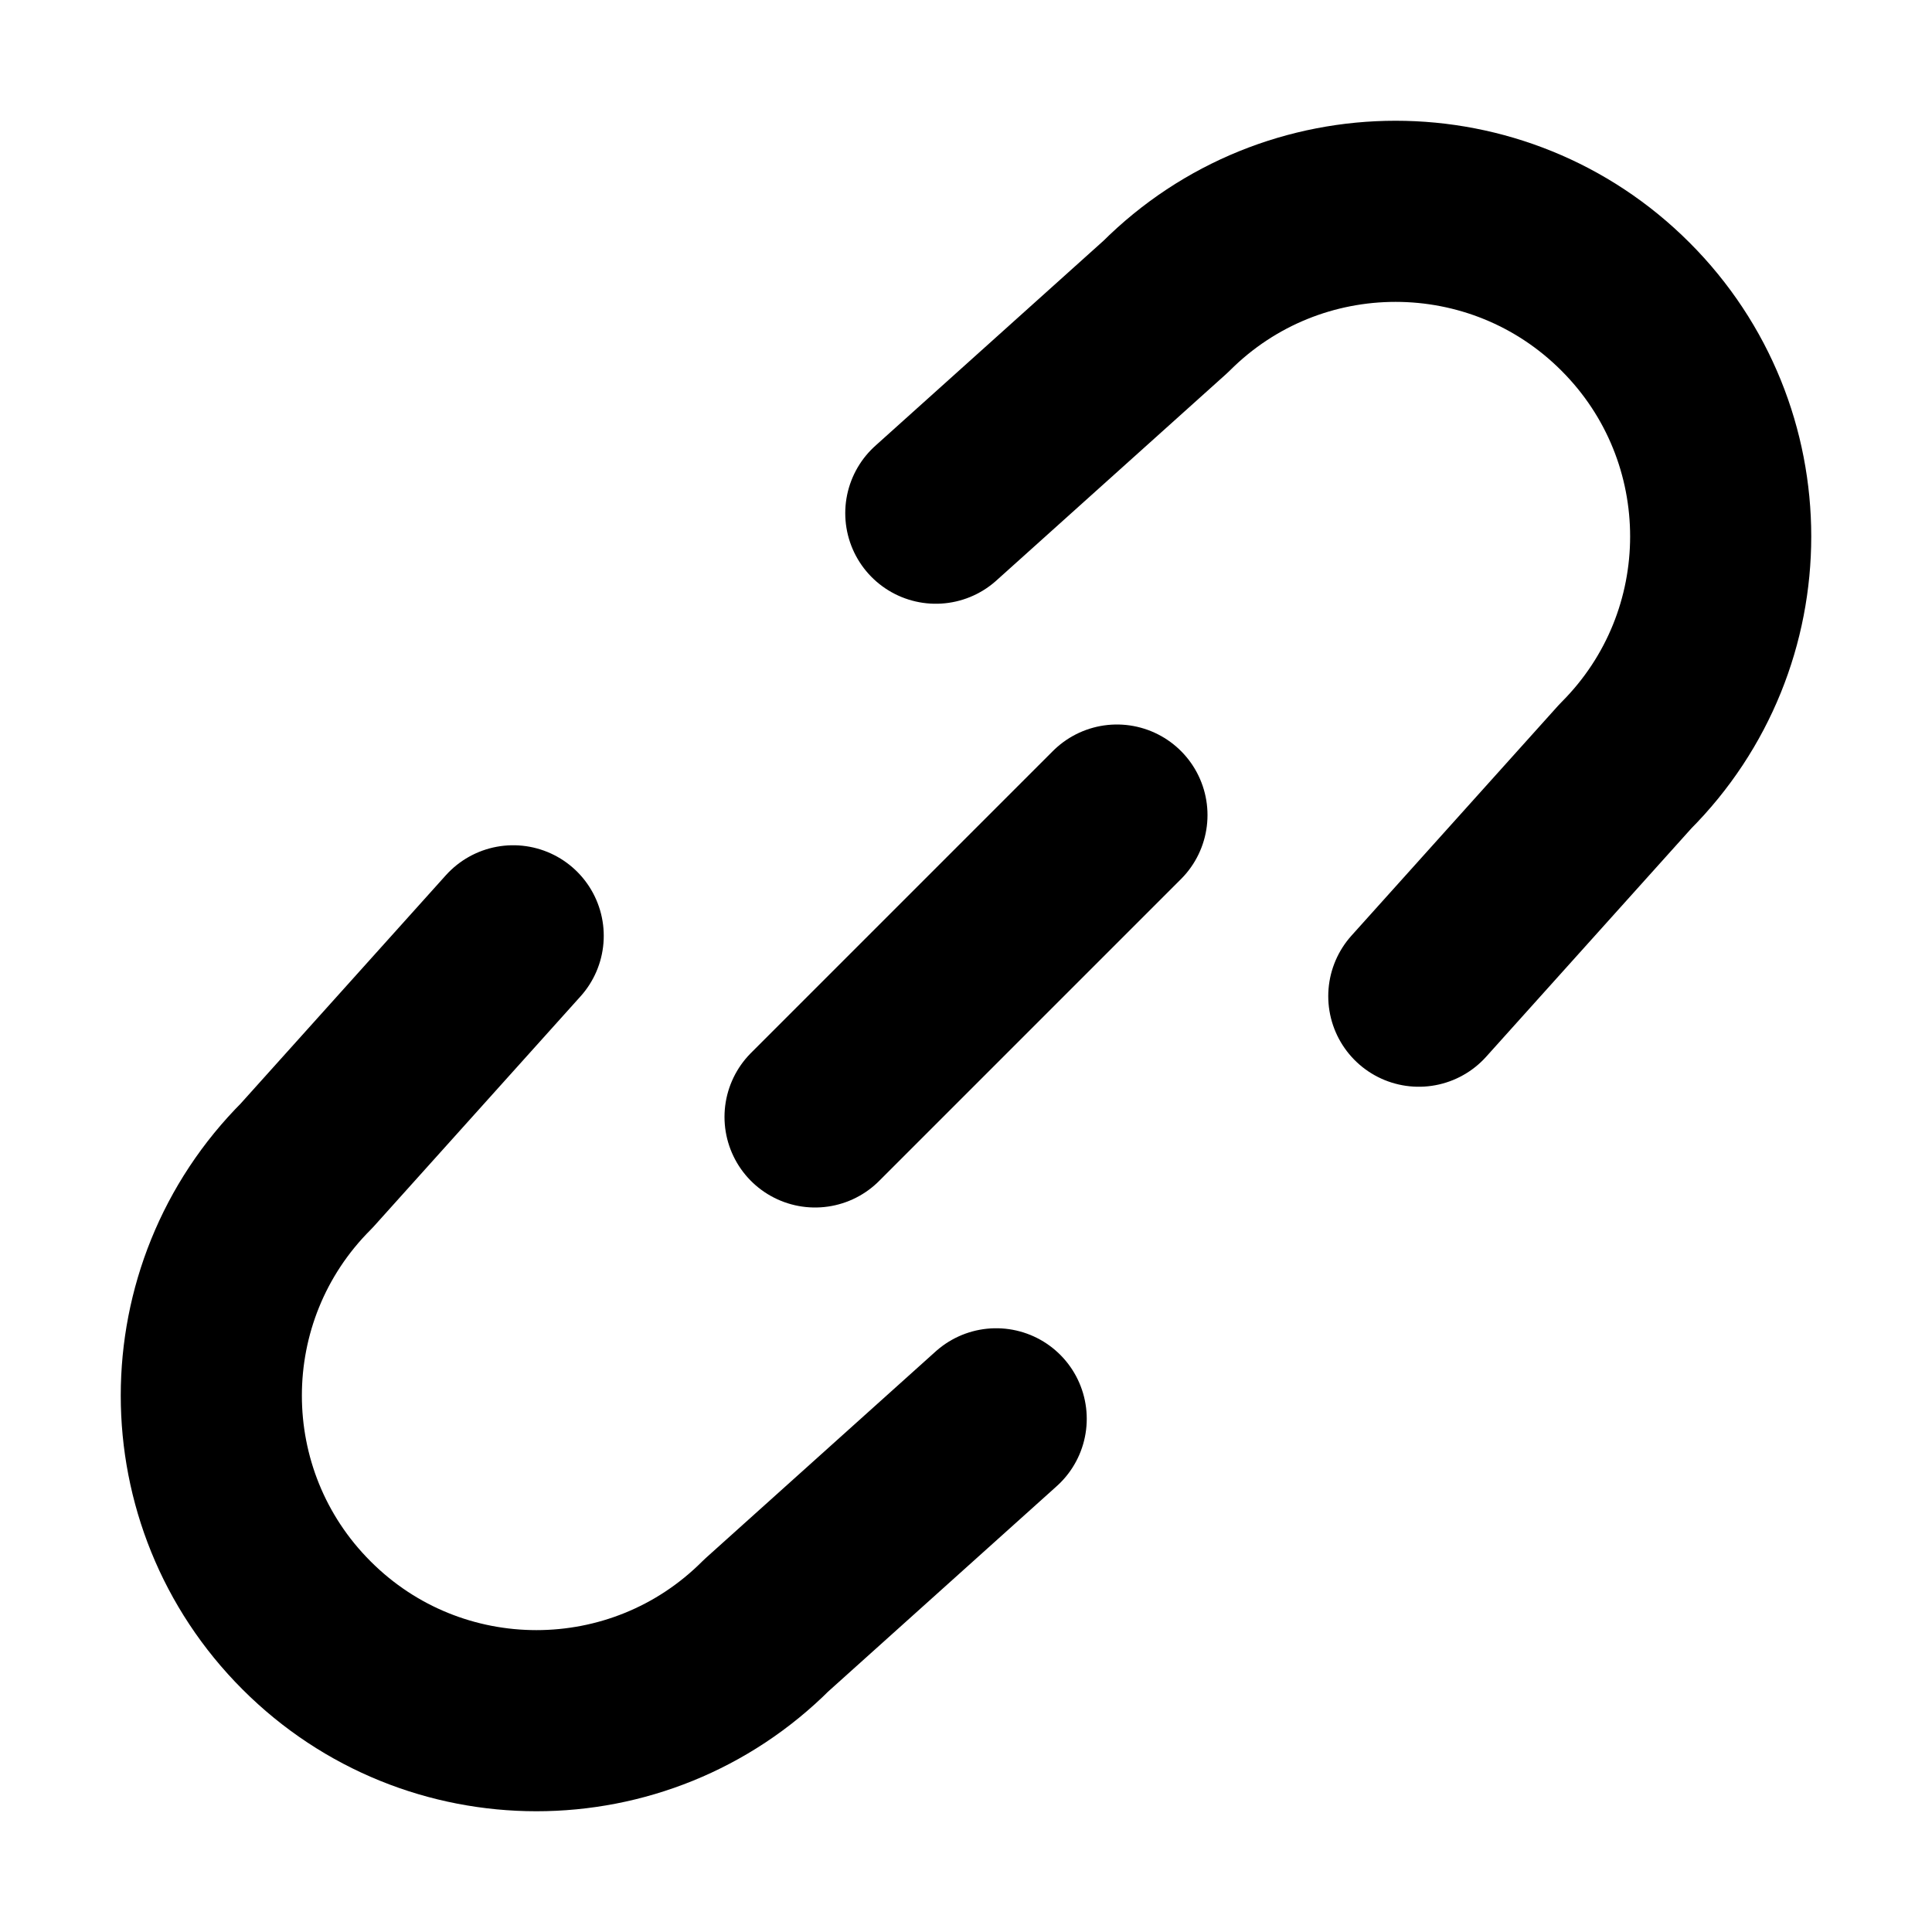 <svg width="32" height="32" viewBox="0 0 16 16" fill="none" xmlns="http://www.w3.org/2000/svg">
<rect x="0" y="0" width="16" height="16" fill="white"/>
<path d="M4.25 7.75L2.539 9.654C1.487 10.705 1.487 12.41 2.539 13.461C3.59 14.513 5.295 14.513 6.346 13.461L8.25 11.75M11.75 8.25L13.461 6.346C14.513 5.295 14.513 3.59 13.461 2.539C12.41 1.487 10.705 1.487 9.654 2.539L7.75 4.25M6.75 9.25L9.25 6.75" stroke="black" stroke-width="1.5" stroke-linecap="round" stroke-linejoin="round"/>
</svg>
